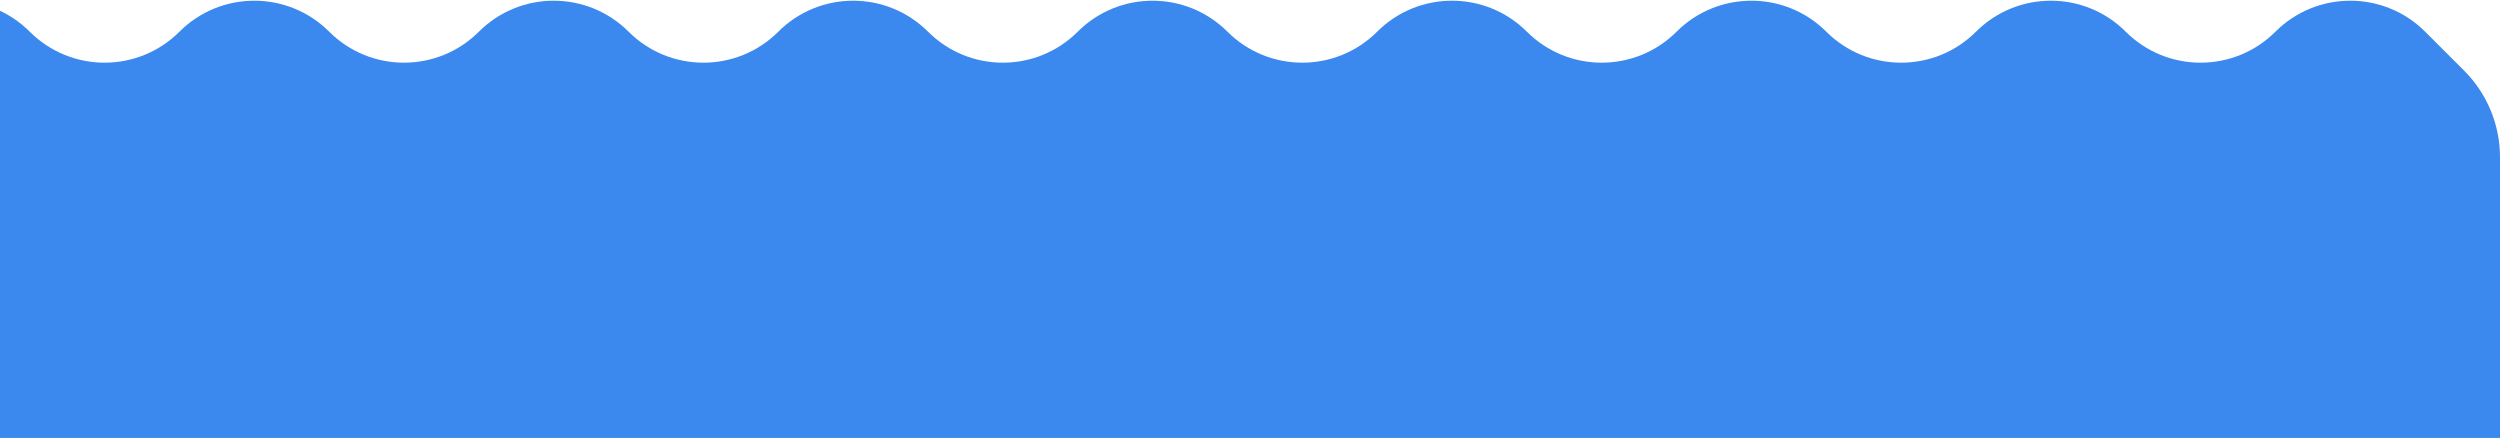 <svg width="1450" height="254" viewBox="0 0 1450 254" fill="none" xmlns="http://www.w3.org/2000/svg">
<path d="M-69.583 18.384L-92.186 40.97C-105.512 54.286 -113 72.354 -113 91.193V254H1450V91.193C1450 72.354 1442.51 54.286 1429.19 40.97L1406.58 18.384C1382.6 -5.581 1343.73 -5.581 1319.75 18.384C1295.77 42.35 1256.9 42.35 1232.92 18.384C1208.93 -5.581 1170.07 -5.581 1146.08 18.384C1122.1 42.35 1083.23 42.35 1059.25 18.384C1035.27 -5.581 996.4 -5.581 972.417 18.384C948.433 42.35 909.567 42.35 885.583 18.384C861.6 -5.581 822.734 -5.581 798.75 18.384C774.766 42.35 735.9 42.35 711.917 18.384C687.933 -5.581 649.067 -5.581 625.083 18.384C601.1 42.35 562.234 42.35 538.25 18.384C514.266 -5.581 475.4 -5.581 451.417 18.384C427.433 42.35 388.567 42.35 364.583 18.384C340.6 -5.581 301.734 -5.581 277.75 18.384C253.766 42.35 214.9 42.35 190.917 18.384C166.933 -5.581 128.067 -5.581 104.083 18.384C80.1 42.35 41.234 42.35 17.25 18.384C-6.734 -5.581 -45.6 -5.581 -69.583 18.384Z" fill="#3B88EF"/>
</svg>
